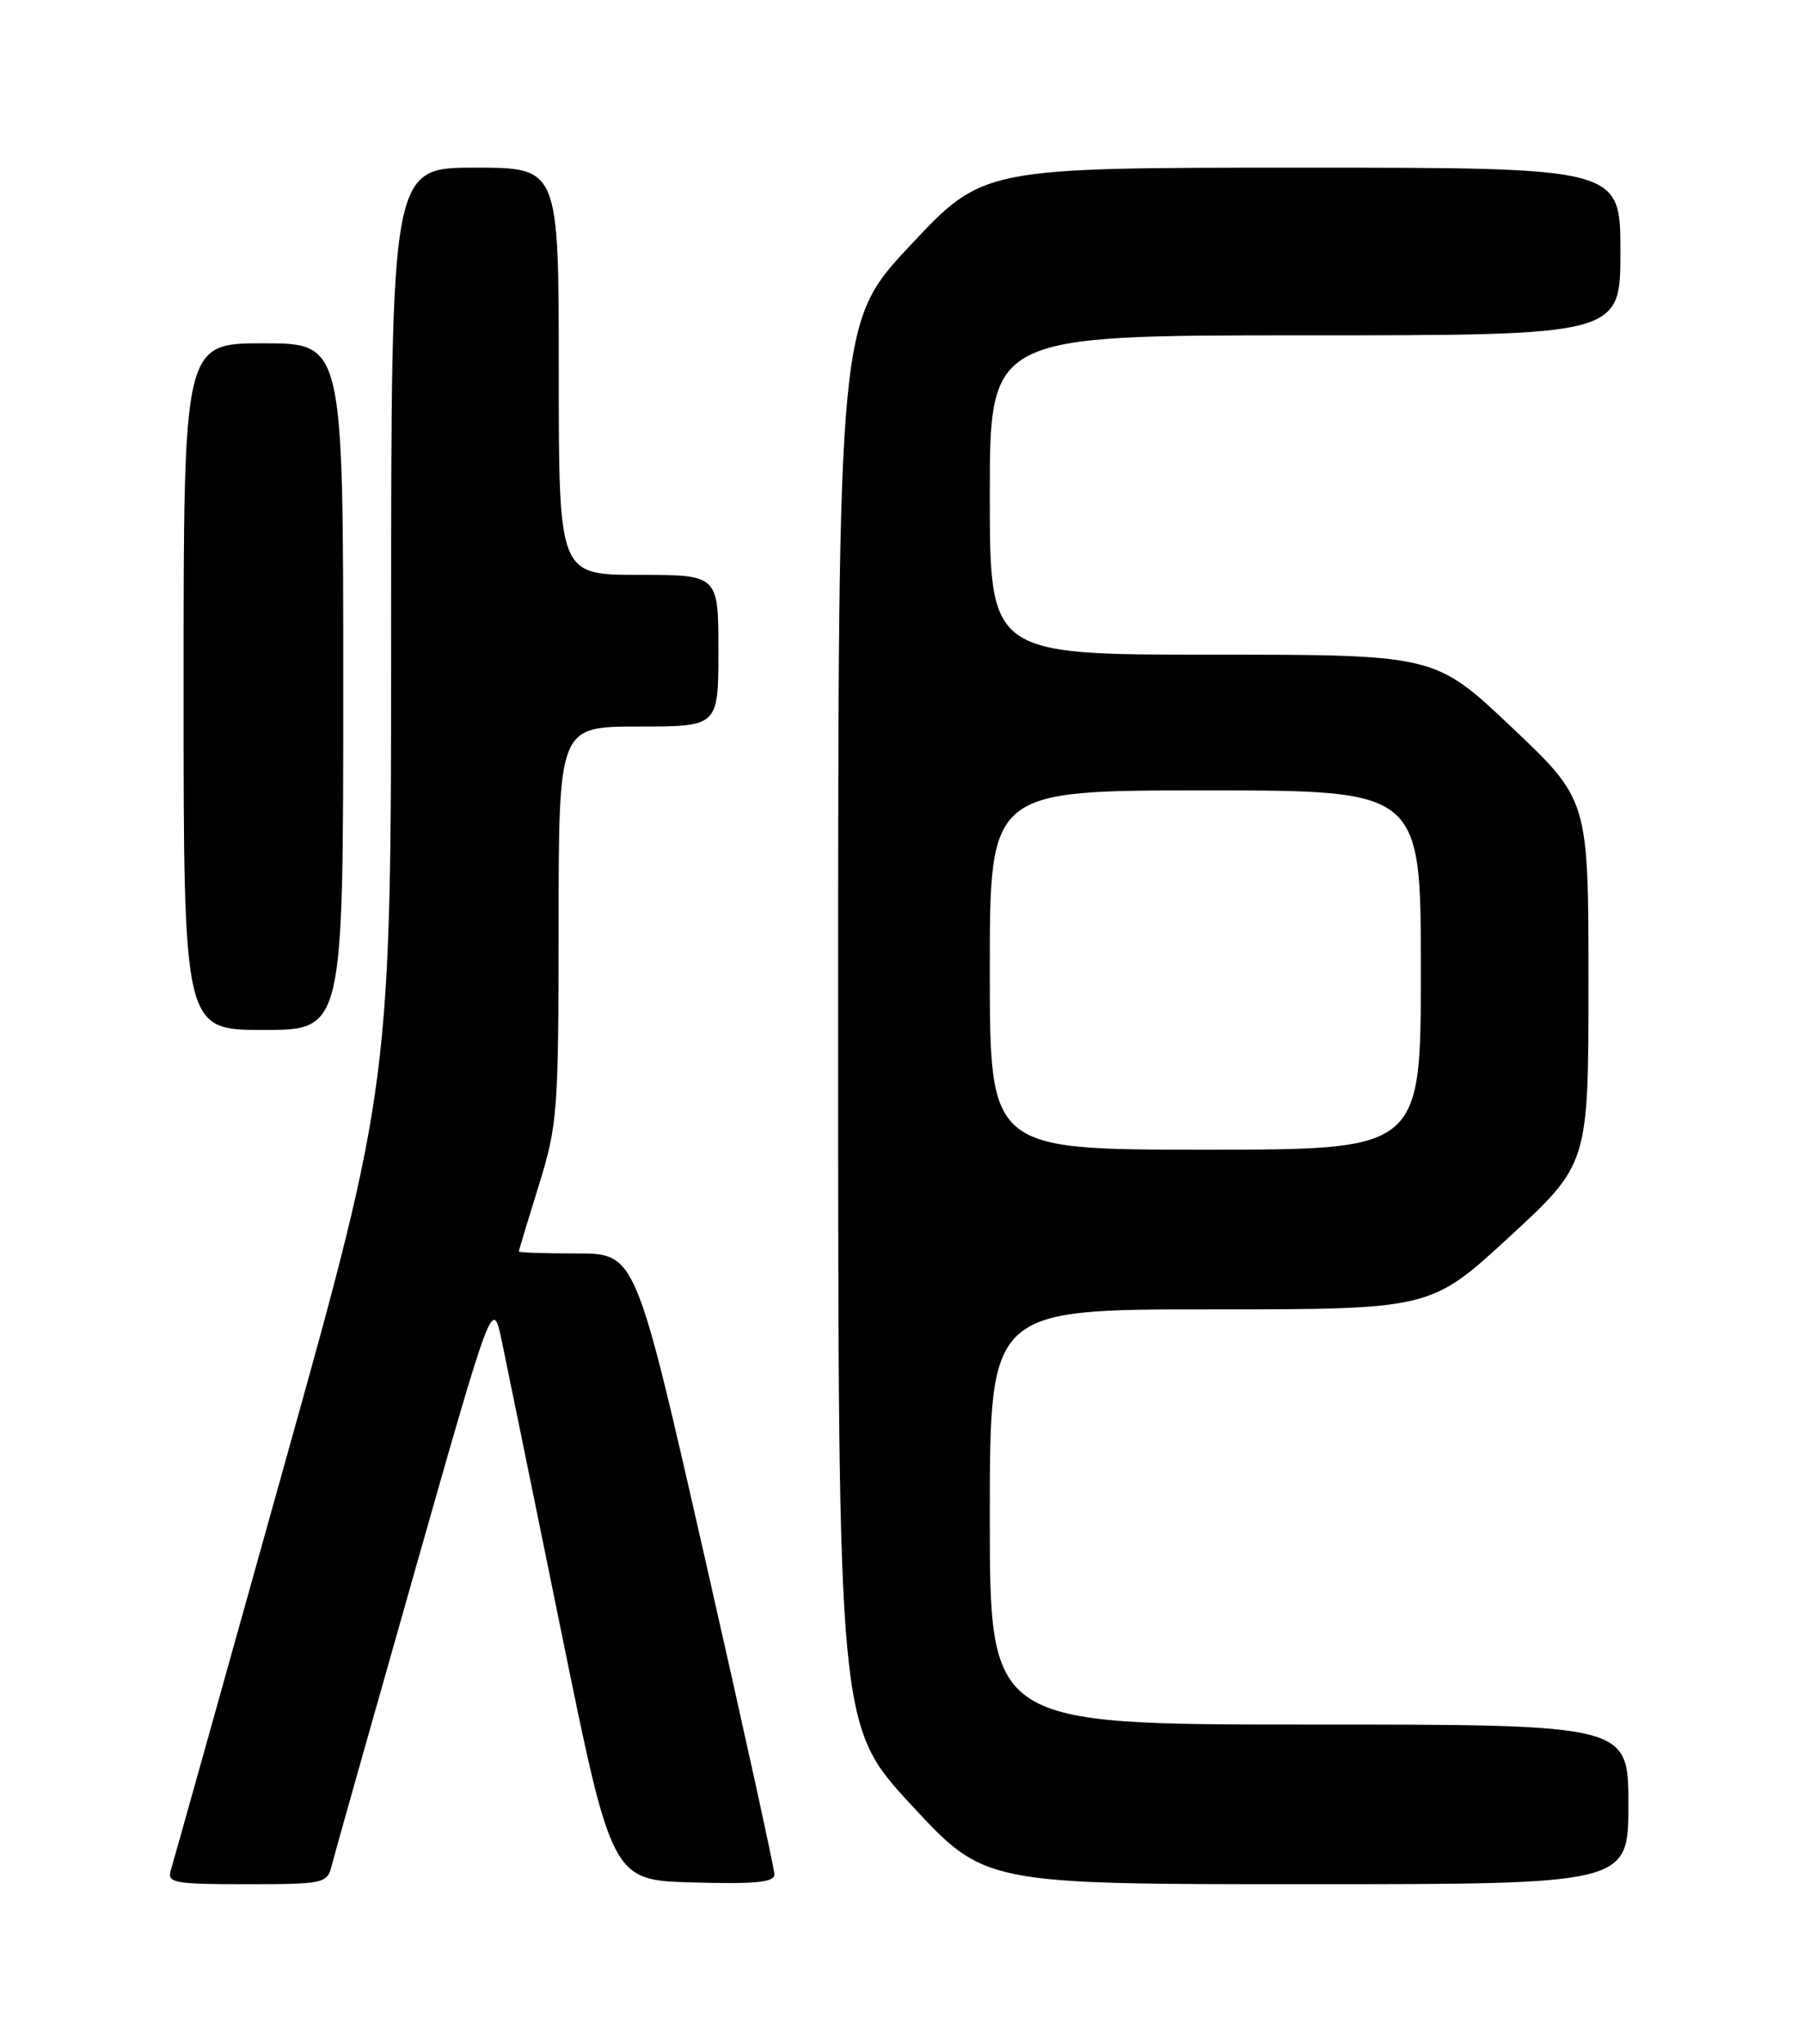 <?xml version="1.0" encoding="UTF-8" standalone="no"?>
<!DOCTYPE svg PUBLIC "-//W3C//DTD SVG 1.1//EN" "http://www.w3.org/Graphics/SVG/1.1/DTD/svg11.dtd" >
<svg xmlns="http://www.w3.org/2000/svg" xmlns:xlink="http://www.w3.org/1999/xlink" version="1.1" viewBox="0 0 226 256">
 <g >
 <path fill="currentColor"
d=" M 41.53 233.75 C 41.84 232.51 46.51 215.97 51.90 197.00 C 61.71 162.50 61.71 162.50 62.87 168.00 C 63.50 171.03 66.86 187.45 70.34 204.50 C 76.66 235.50 76.66 235.50 86.83 235.78 C 94.59 236.00 97.00 235.77 97.02 234.78 C 97.02 234.08 93.12 216.29 88.33 195.25 C 79.63 157.00 79.63 157.00 72.31 157.00 C 68.29 157.00 65.00 156.89 65.00 156.75 C 65.00 156.61 66.12 152.90 67.49 148.50 C 69.85 140.90 69.97 139.27 69.98 115.75 C 70.00 91.00 70.00 91.00 80.00 91.00 C 90.00 91.00 90.00 91.00 90.00 81.50 C 90.00 72.00 90.00 72.00 80.00 72.00 C 70.00 72.00 70.00 72.00 70.00 46.50 C 70.00 21.00 70.00 21.00 59.50 21.00 C 49.00 21.00 49.00 21.00 49.00 78.32 C 49.00 135.65 49.00 135.65 35.46 184.07 C 28.02 210.71 21.69 233.29 21.40 234.25 C 20.91 235.84 21.81 236.00 30.91 236.00 C 40.50 236.00 40.99 235.90 41.53 233.75 Z  M 204.00 226.00 C 204.00 216.00 204.00 216.00 164.00 216.00 C 124.00 216.00 124.00 216.00 124.00 190.00 C 124.00 164.00 124.00 164.00 151.62 164.00 C 179.24 164.00 179.24 164.00 189.12 154.89 C 199.00 145.78 199.00 145.78 199.00 122.99 C 199.00 100.20 199.00 100.20 189.39 91.10 C 179.77 82.00 179.77 82.00 151.89 82.00 C 124.00 82.00 124.00 82.00 124.00 62.00 C 124.00 42.00 124.00 42.00 163.50 42.00 C 203.00 42.00 203.00 42.00 203.00 31.50 C 203.00 21.00 203.00 21.00 163.09 21.00 C 123.17 21.00 123.17 21.00 114.09 30.68 C 105.00 40.36 105.00 40.36 105.00 128.26 C 105.00 216.16 105.00 216.16 114.17 226.08 C 123.35 236.00 123.35 236.00 163.67 236.00 C 204.00 236.00 204.00 236.00 204.00 226.00 Z  M 43.00 86.00 C 43.00 43.00 43.00 43.00 33.00 43.00 C 23.00 43.00 23.00 43.00 23.00 86.00 C 23.00 129.00 23.00 129.00 33.00 129.00 C 43.00 129.00 43.00 129.00 43.00 86.00 Z  M 124.00 121.50 C 124.00 99.00 124.00 99.00 151.00 99.00 C 178.00 99.00 178.00 99.00 178.00 121.50 C 178.00 144.00 178.00 144.00 151.00 144.00 C 124.00 144.00 124.00 144.00 124.00 121.50 Z "/>
</g>
</svg>